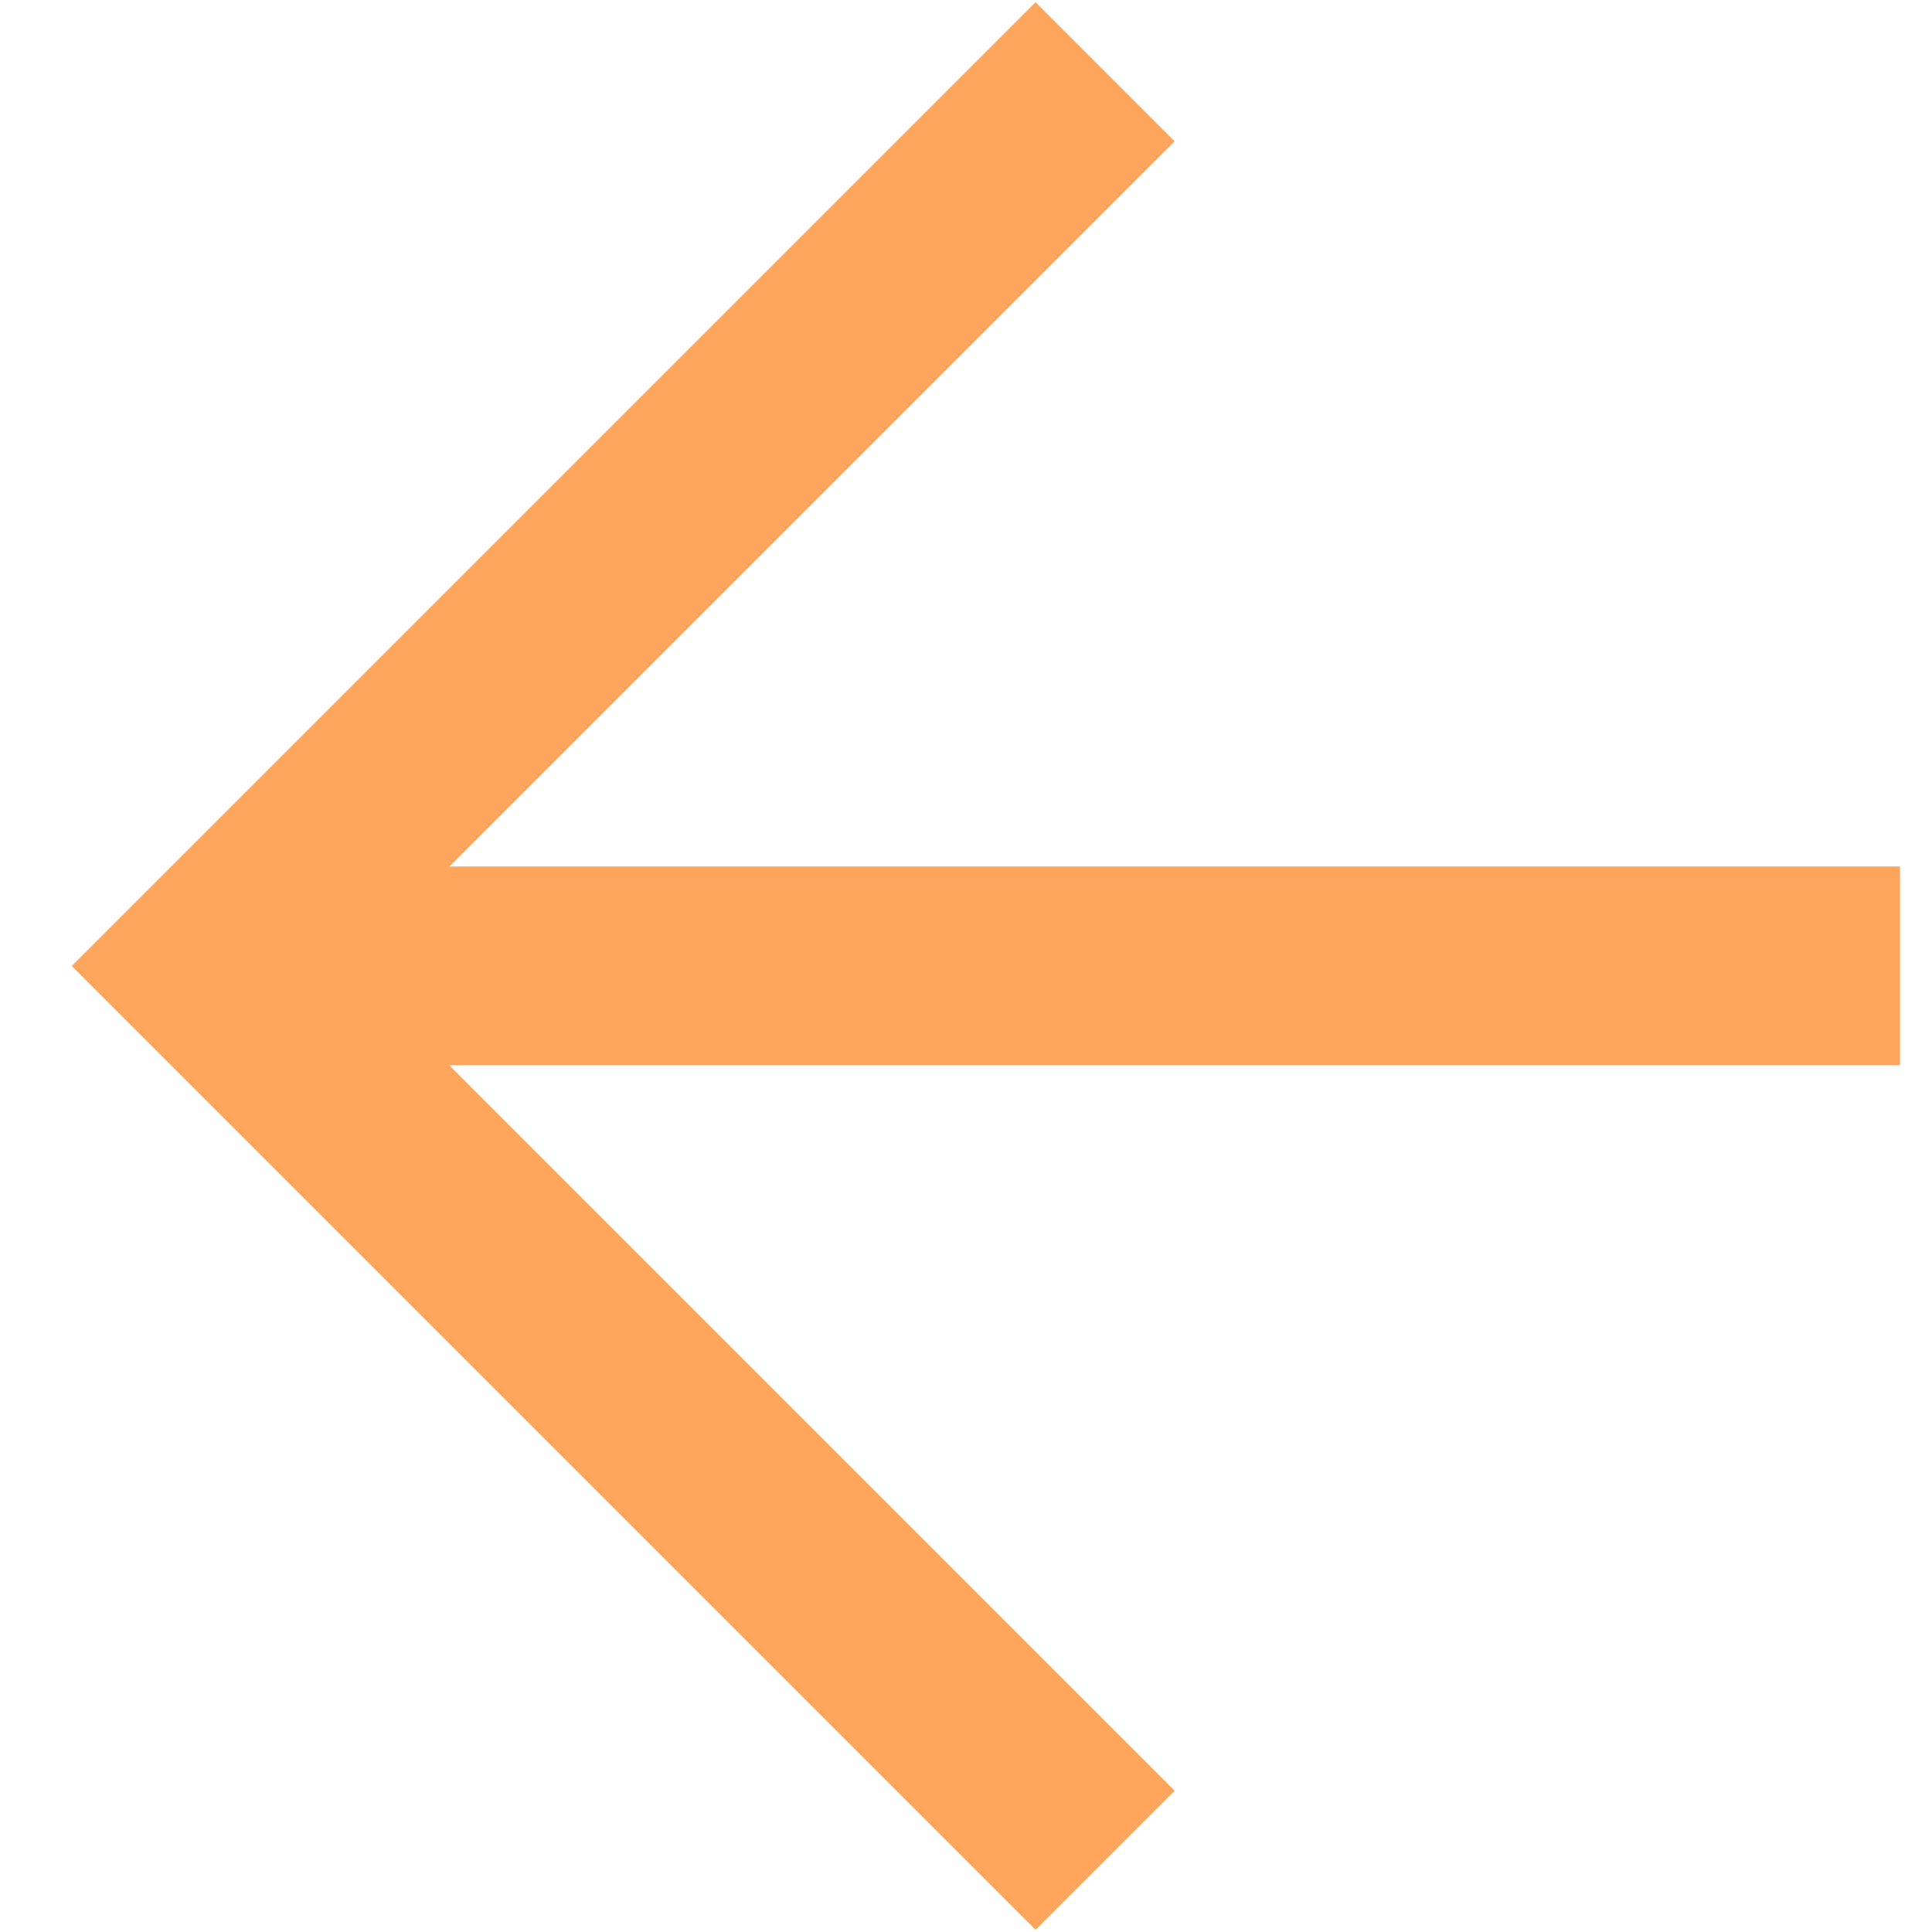 <svg width="14" height="14" viewBox="0 0 14 14" fill="none" xmlns="http://www.w3.org/2000/svg">
<path d="M8.512 1.024L2.536 7L8.512 12.976L7.504 13.984L0.52 7L7.504 0.016L8.512 1.024Z" fill="#FFA55C"/>
<path d="M1.528 7.719L1.528 6.279L13.768 6.279V7.719L1.528 7.719Z" fill="#FFA55C"/>
</svg>

